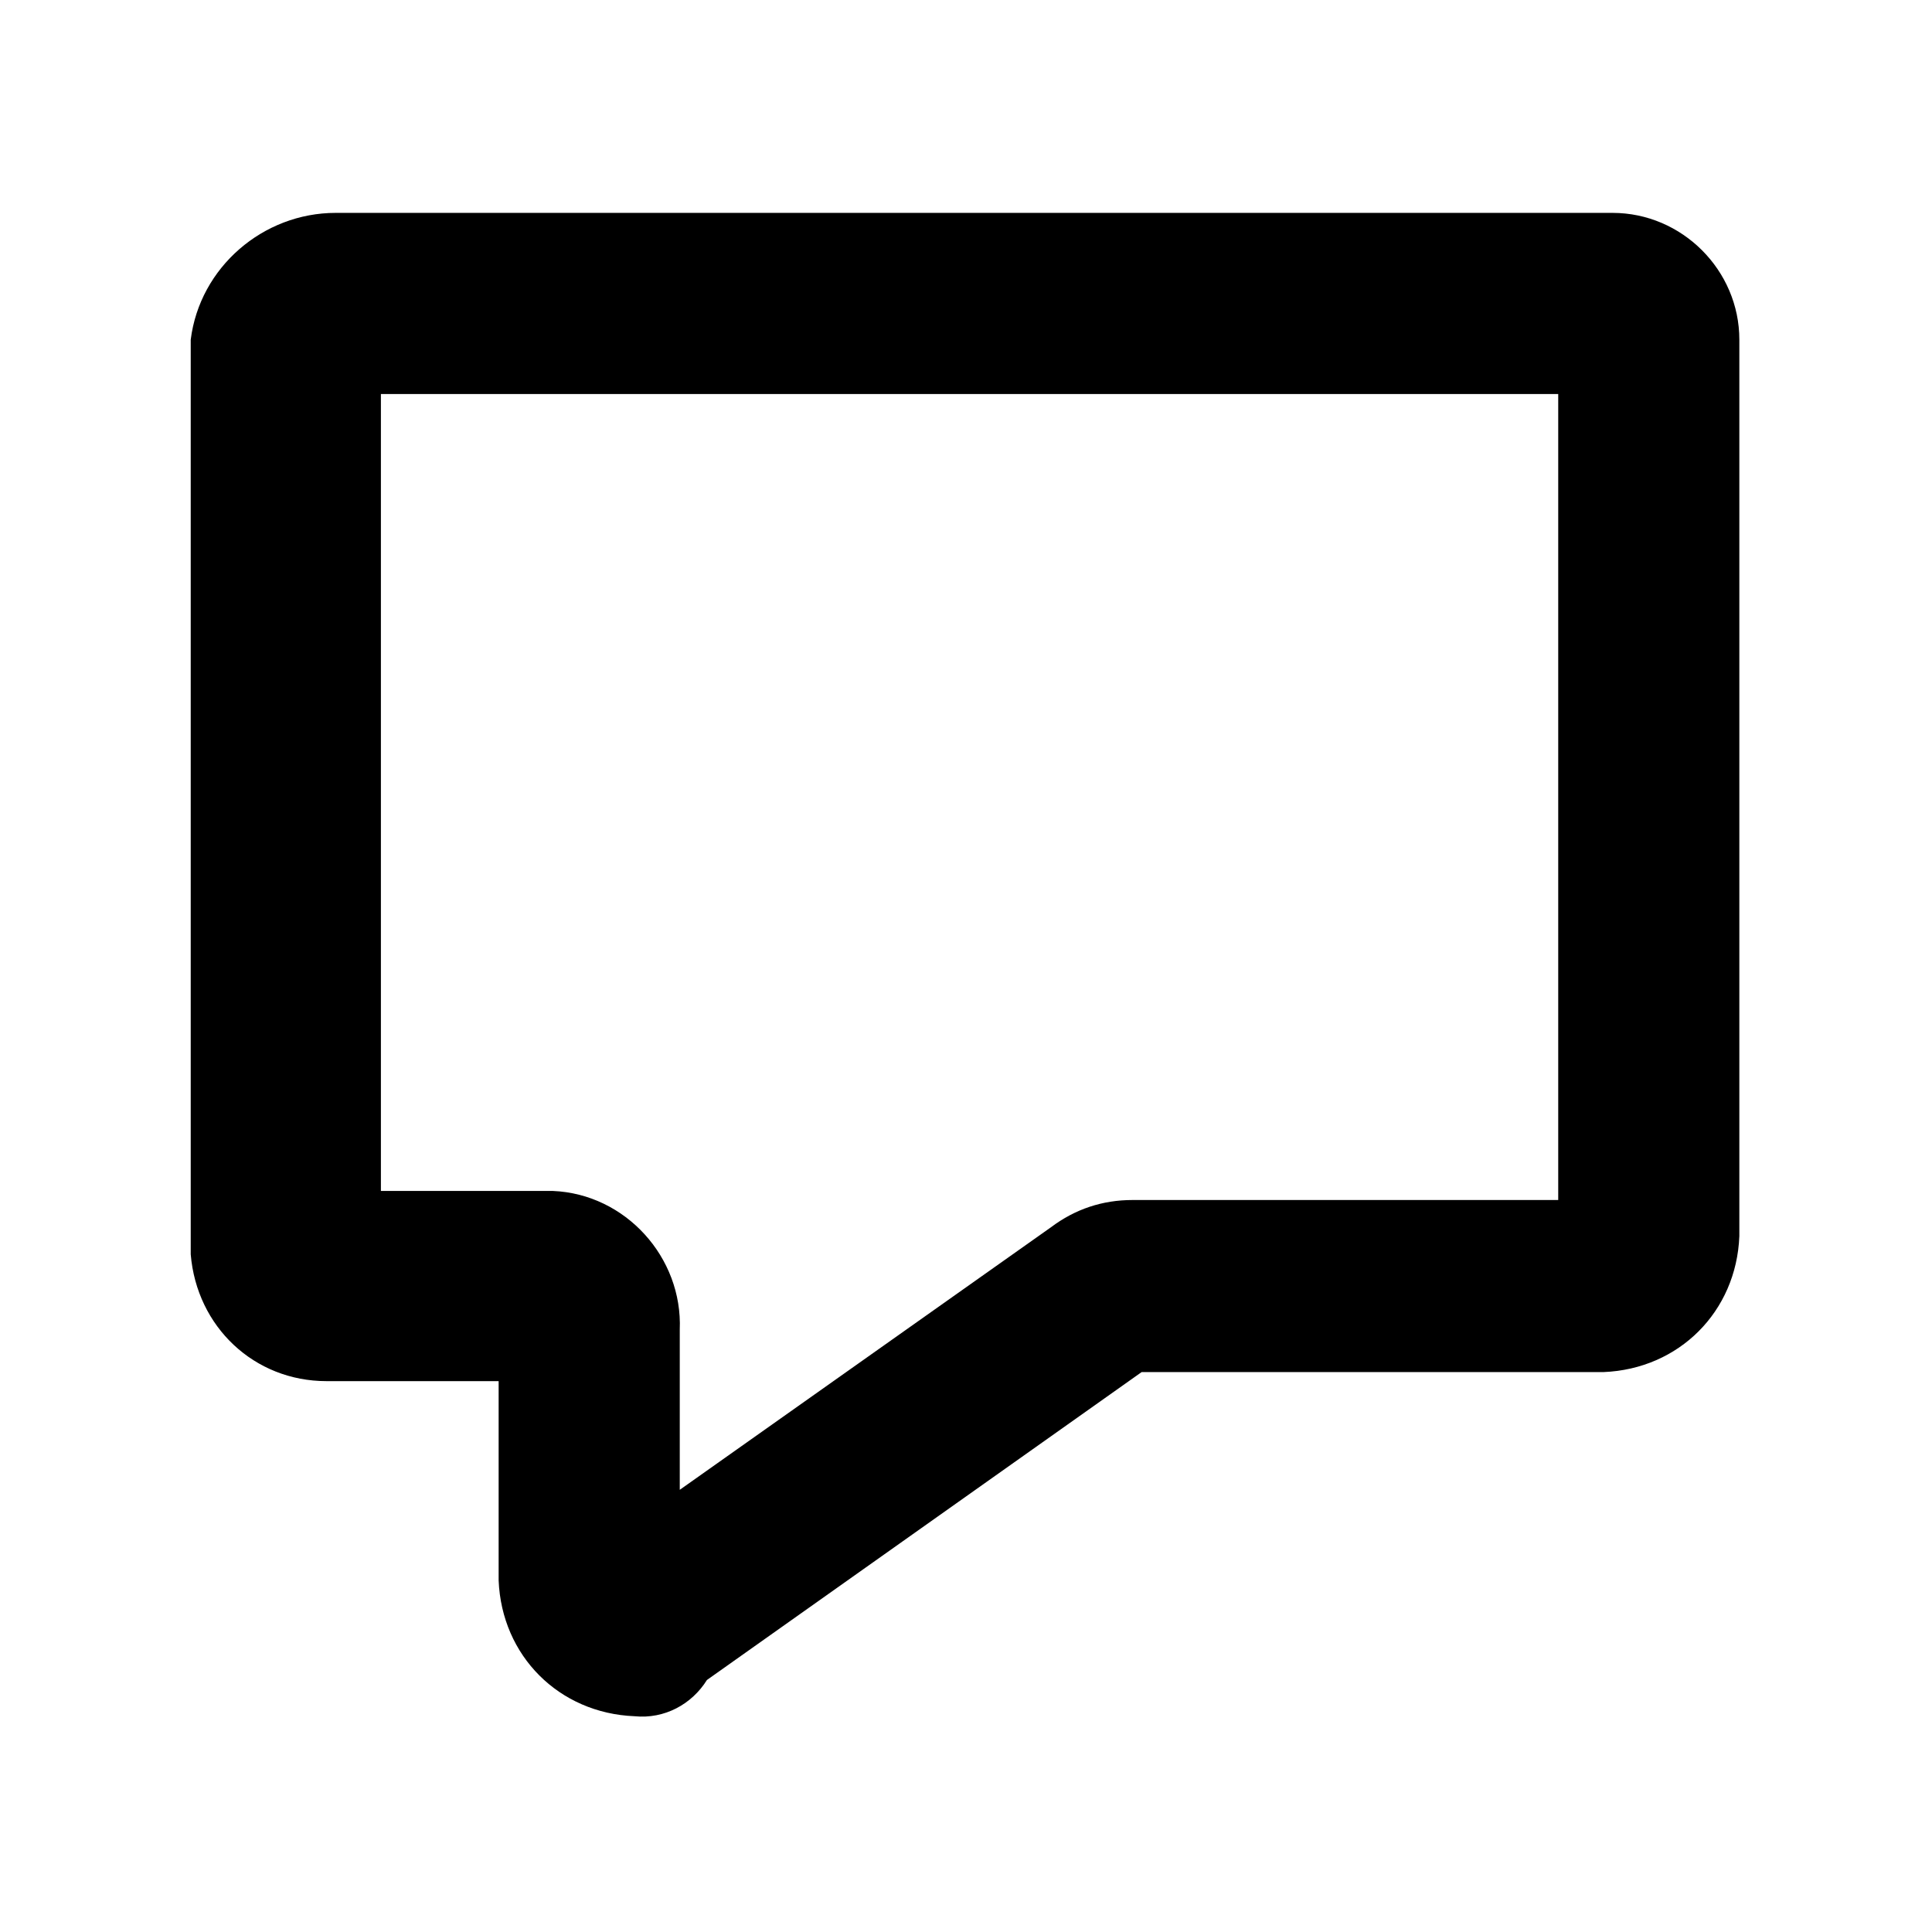 <svg xmlns="http://www.w3.org/2000/svg" viewBox="0 0 64 64"><path d="M21.018 56.852c-2.5-.1-4.4-2-4.5-4.5v-6.6h-5.7c-2.4 0-4.3-1.8-4.5-4.2v-30.3c.3-2.4 2.4-4.2 4.8-4.2h42.3c2.3 0 4.2 1.9 4.2 4.2v29.7c-.1 2.5-2 4.4-4.5 4.5h-15.3l-14.4 10.2c-.5.8-1.4 1.3-2.4 1.2zm1.5-12.6v5.1l12.3-8.7c.8-.6 1.7-.9 2.7-.9h14.1v-26.7h-39v26.4h5.7c2.4.1 4.3 2.2 4.2 4.6v.2z"></path></svg>